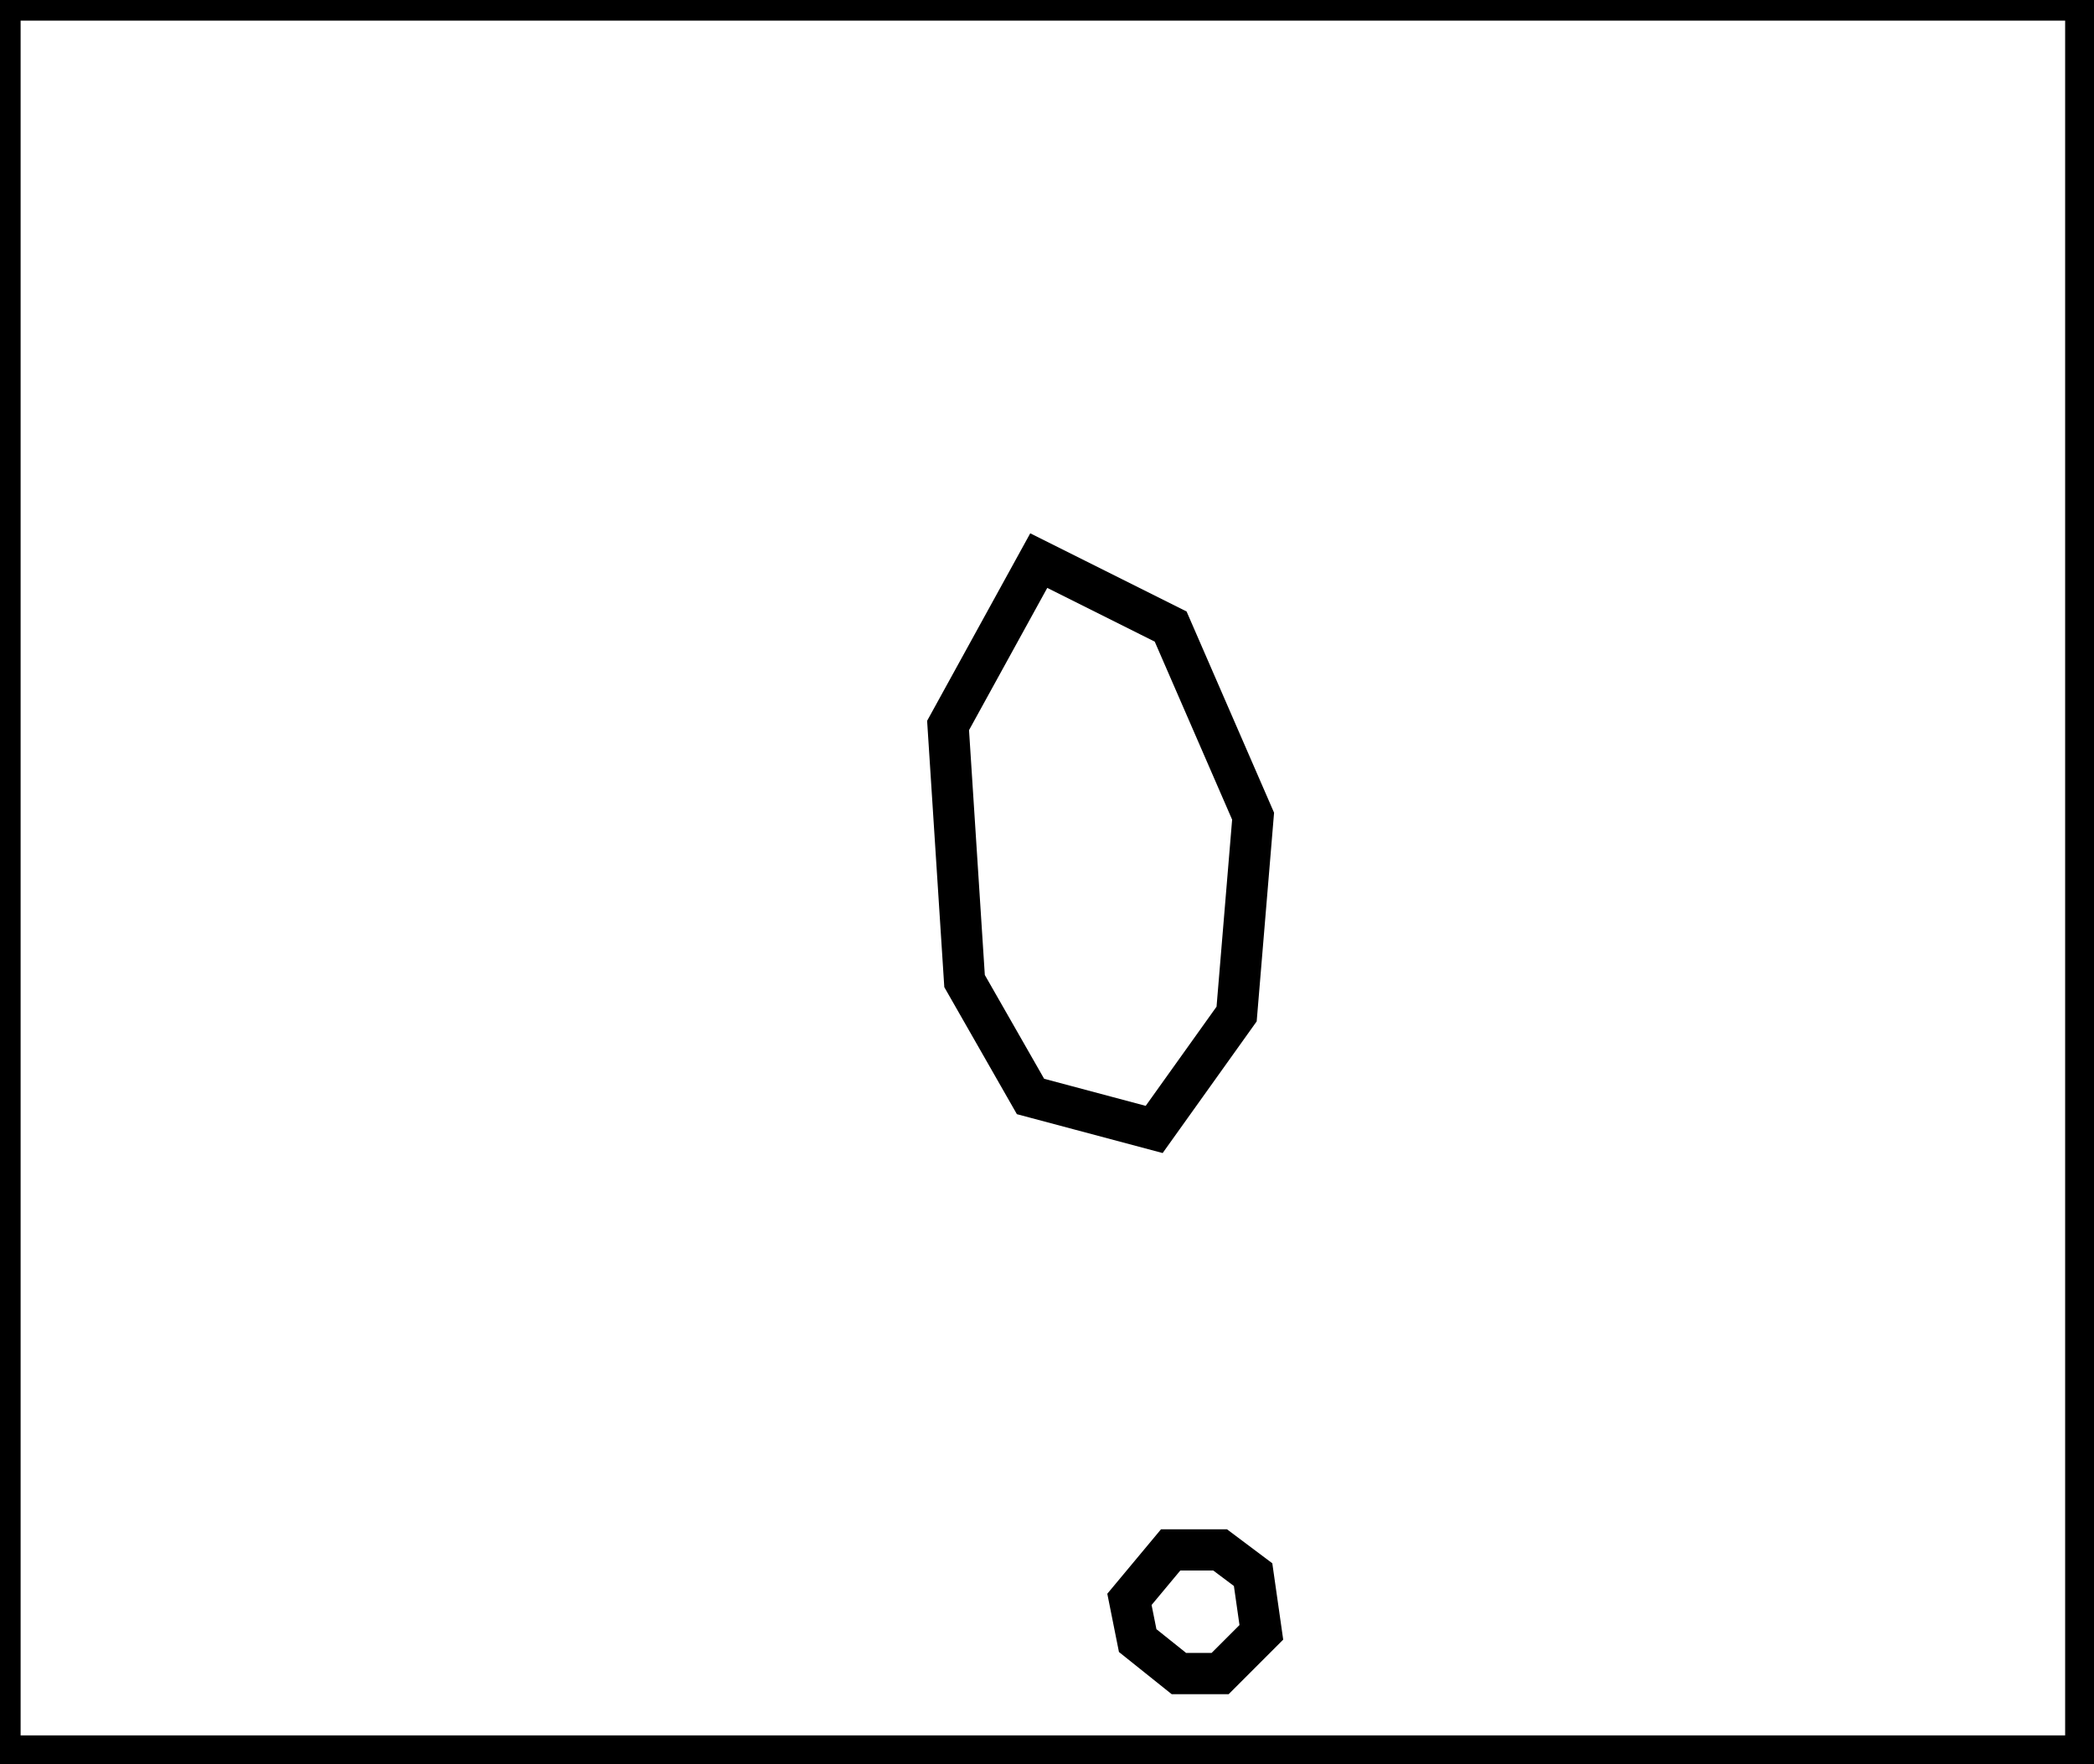 <?xml version="1.0" encoding="utf-8" ?>
<svg baseProfile="full" height="214" version="1.1" width="254" xmlns="http://www.w3.org/2000/svg" xmlns:ev="http://www.w3.org/2001/xml-events" xmlns:xlink="http://www.w3.org/1999/xlink"><defs /><rect fill="white" height="214" width="254" x="0" y="0" /><path d="M 142,188 L 137,194 L 138,199 L 143,203 L 148,203 L 153,198 L 152,191 L 148,188 Z" fill="none" stroke="black" stroke-width="5" /><path d="M 126,68 L 115,88 L 117,119 L 125,133 L 140,137 L 150,123 L 152,99 L 142,76 Z" fill="none" stroke="black" stroke-width="5" /><path d="M 0,0 L 0,213 L 253,213 L 253,0 Z" fill="none" stroke="black" stroke-width="5" /></svg>
